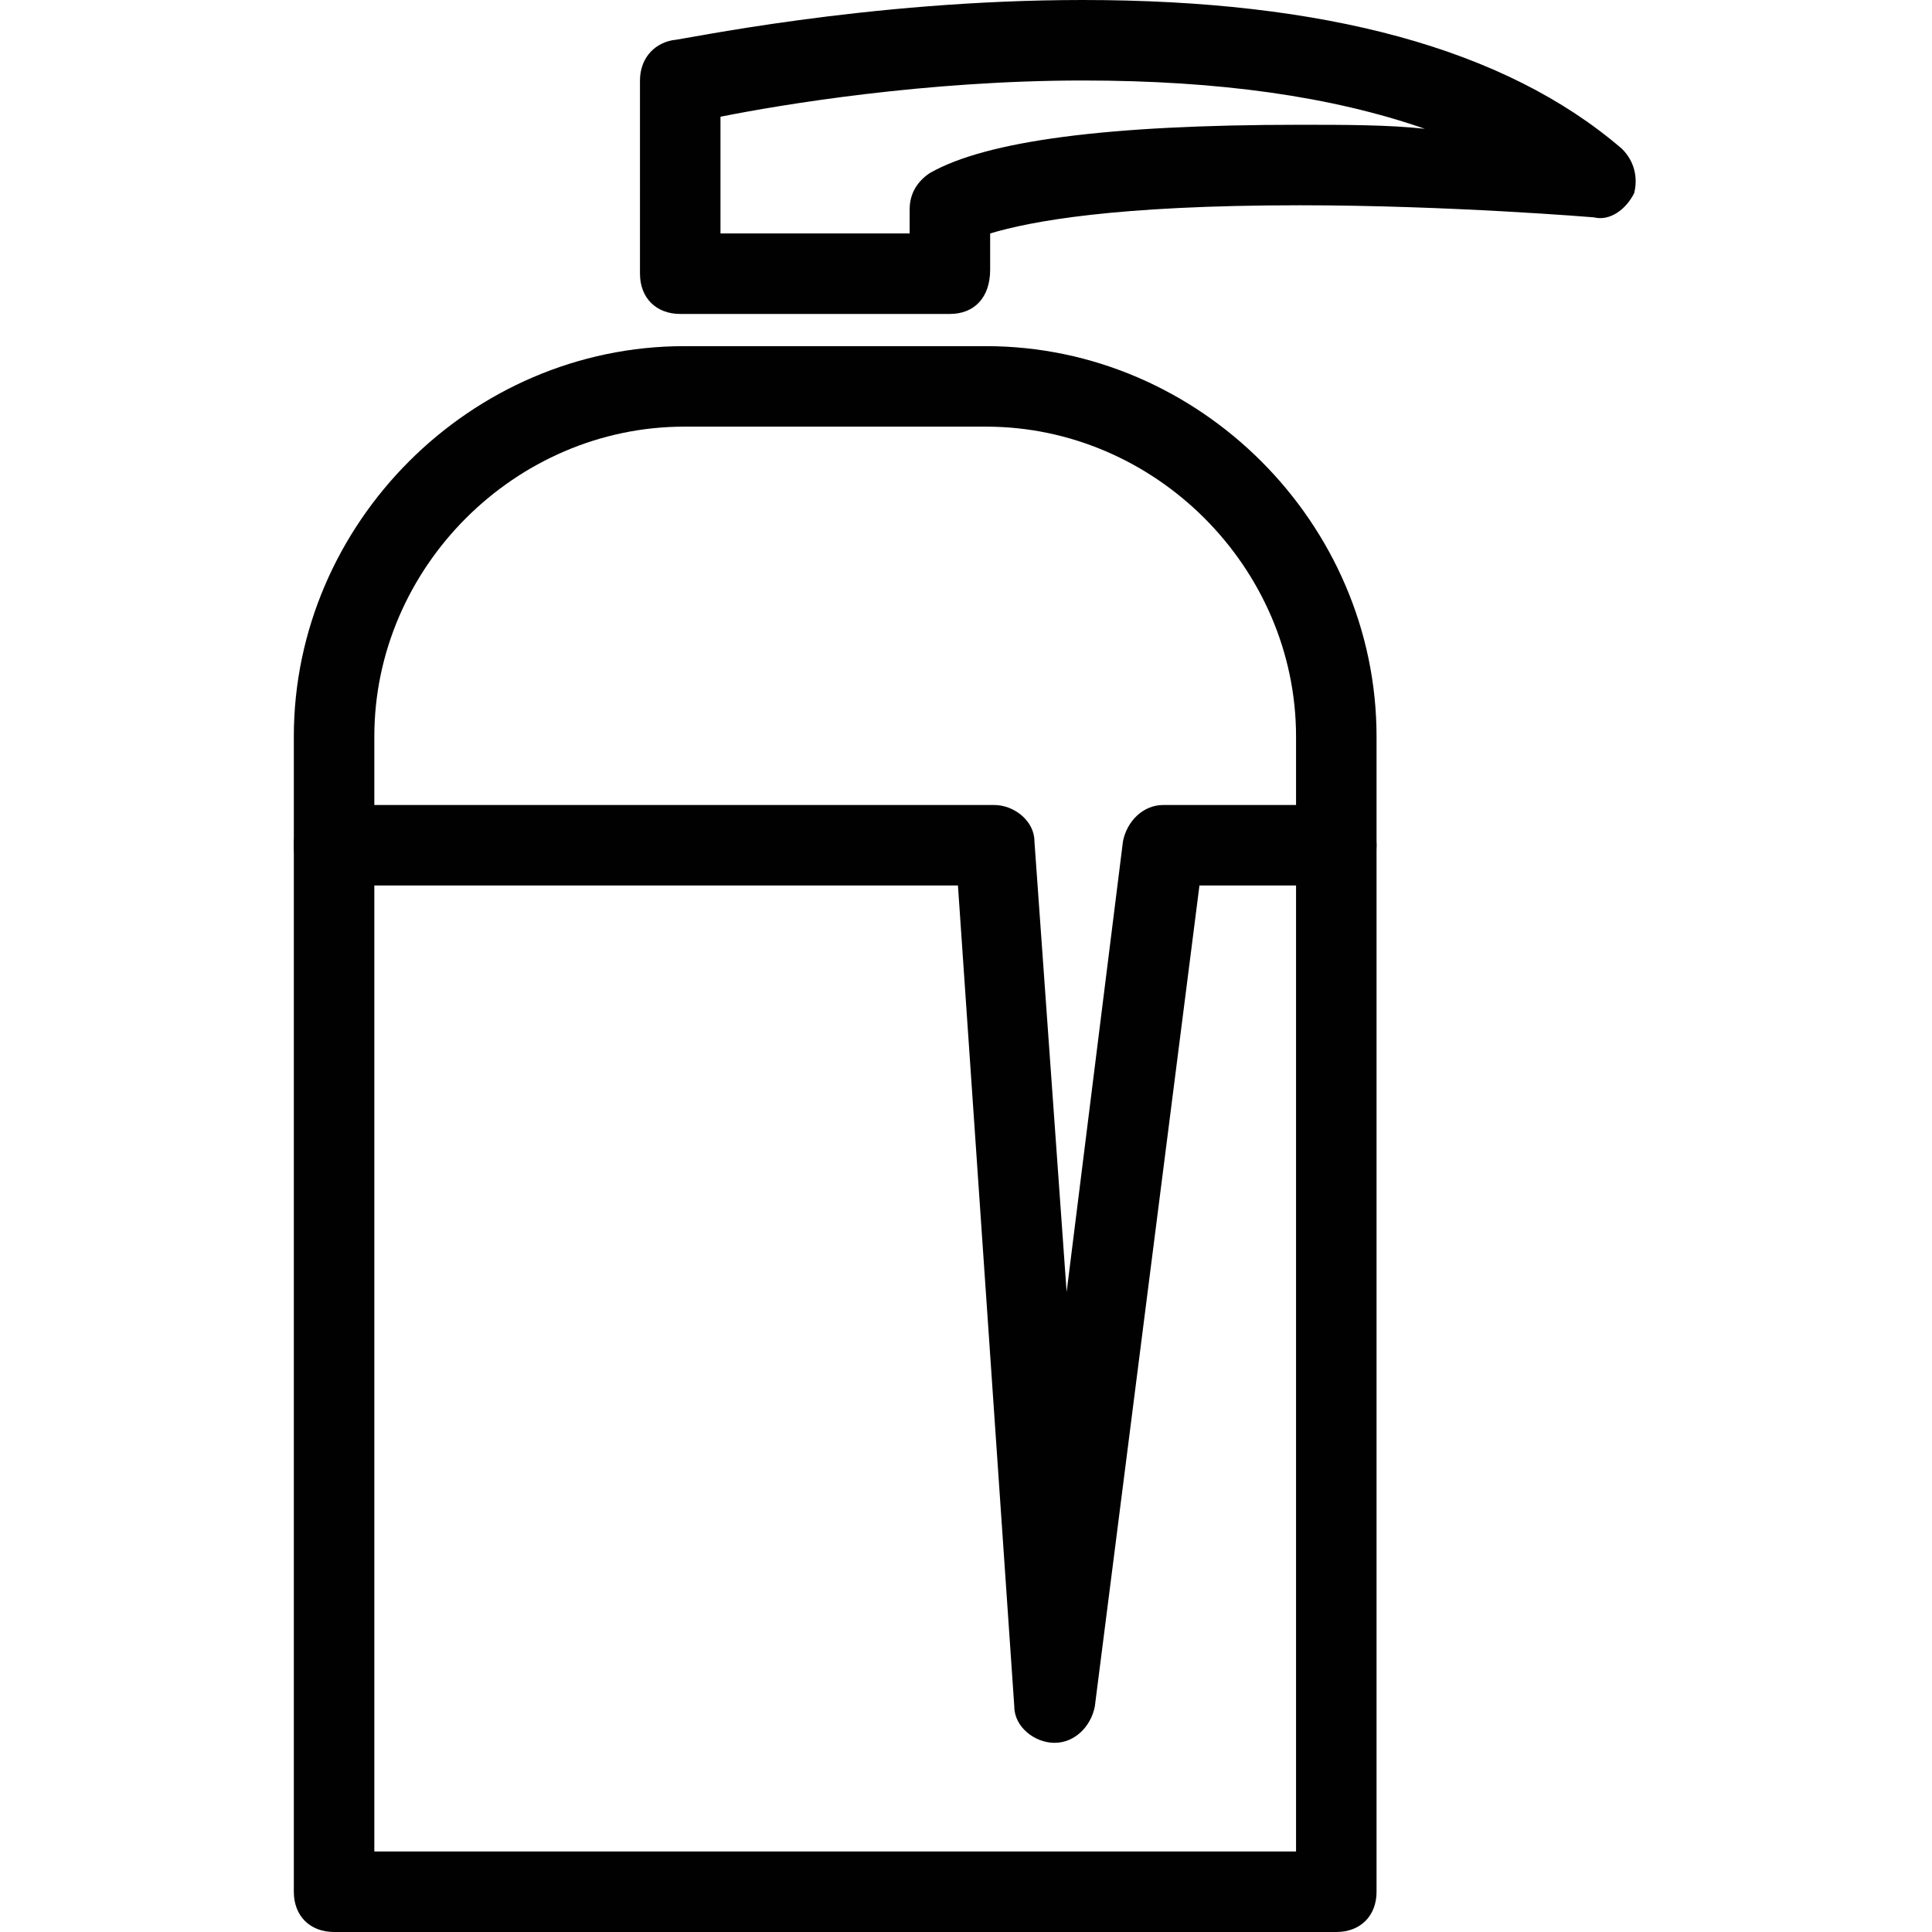 <?xml version="1.0" encoding="utf-8"?>
<!-- Generator: Adobe Illustrator 18.0.0, SVG Export Plug-In . SVG Version: 6.00 Build 0)  -->
<!DOCTYPE svg PUBLIC "-//W3C//DTD SVG 1.1//EN" "http://www.w3.org/Graphics/SVG/1.1/DTD/svg11.dtd">
<svg version="1.1" id="Layer_1" xmlns="http://www.w3.org/2000/svg" xmlns:xlink="http://www.w3.org/1999/xlink" x="0px" y="0px"
	 viewBox="0 0 48 48" enable-background="new 0 0 48 48" xml:space="preserve">
<g>
	<path fill="#010101" d="M33.2,48H8.3c-0.6,0-1-0.4-1-1V18.3c0-5.3,4.4-9.7,9.7-9.7h7.5c5.3,0,9.7,4.4,9.7,9.7V47
		C34.2,47.6,33.8,48,33.2,48z M9.3,46h22.9V18.3c0-4.2-3.5-7.7-7.7-7.7H17c-4.2,0-7.7,3.5-7.7,7.7V46z"/>
	<path fill="#010101" d="M23.6,7.8h-6.7c-0.6,0-1-0.4-1-1V2c0-0.5,0.3-0.9,0.8-1C16.9,1,21.5,0,26.9,0c6,0,10.5,1.2,13.4,3.7
		c0.3,0.3,0.4,0.7,0.3,1.1c-0.2,0.4-0.6,0.7-1,0.6c0,0-3.6-0.3-7.3-0.3c-4.6,0-6.7,0.4-7.7,0.7v0.9C24.6,7.4,24.2,7.8,23.6,7.8z
		 M17.9,5.8h4.7V5.2c0-0.4,0.2-0.7,0.5-0.9c1.4-0.8,4.4-1.2,9.2-1.2c1.1,0,2.2,0,3.1,0.1C33.1,2.4,30.3,2,26.9,2
		c-3.9,0-7.5,0.6-9,0.9V5.8z"/>
	<path fill="#010101" d="M26.2,43.3C26.2,43.3,26.2,43.3,26.2,43.3c-0.5,0-1-0.4-1-0.9L23.8,22H8.3c-0.6,0-1-0.4-1-1s0.4-1,1-1h16.4
		c0.5,0,1,0.4,1,0.9l0.8,11.2l1.4-11.2c0.1-0.5,0.5-0.9,1-0.9h4.3c0.6,0,1,0.4,1,1s-0.4,1-1,1h-3.4l-2.6,20.4
		C27.1,42.9,26.7,43.3,26.2,43.3z"/>
</g>
</svg>
